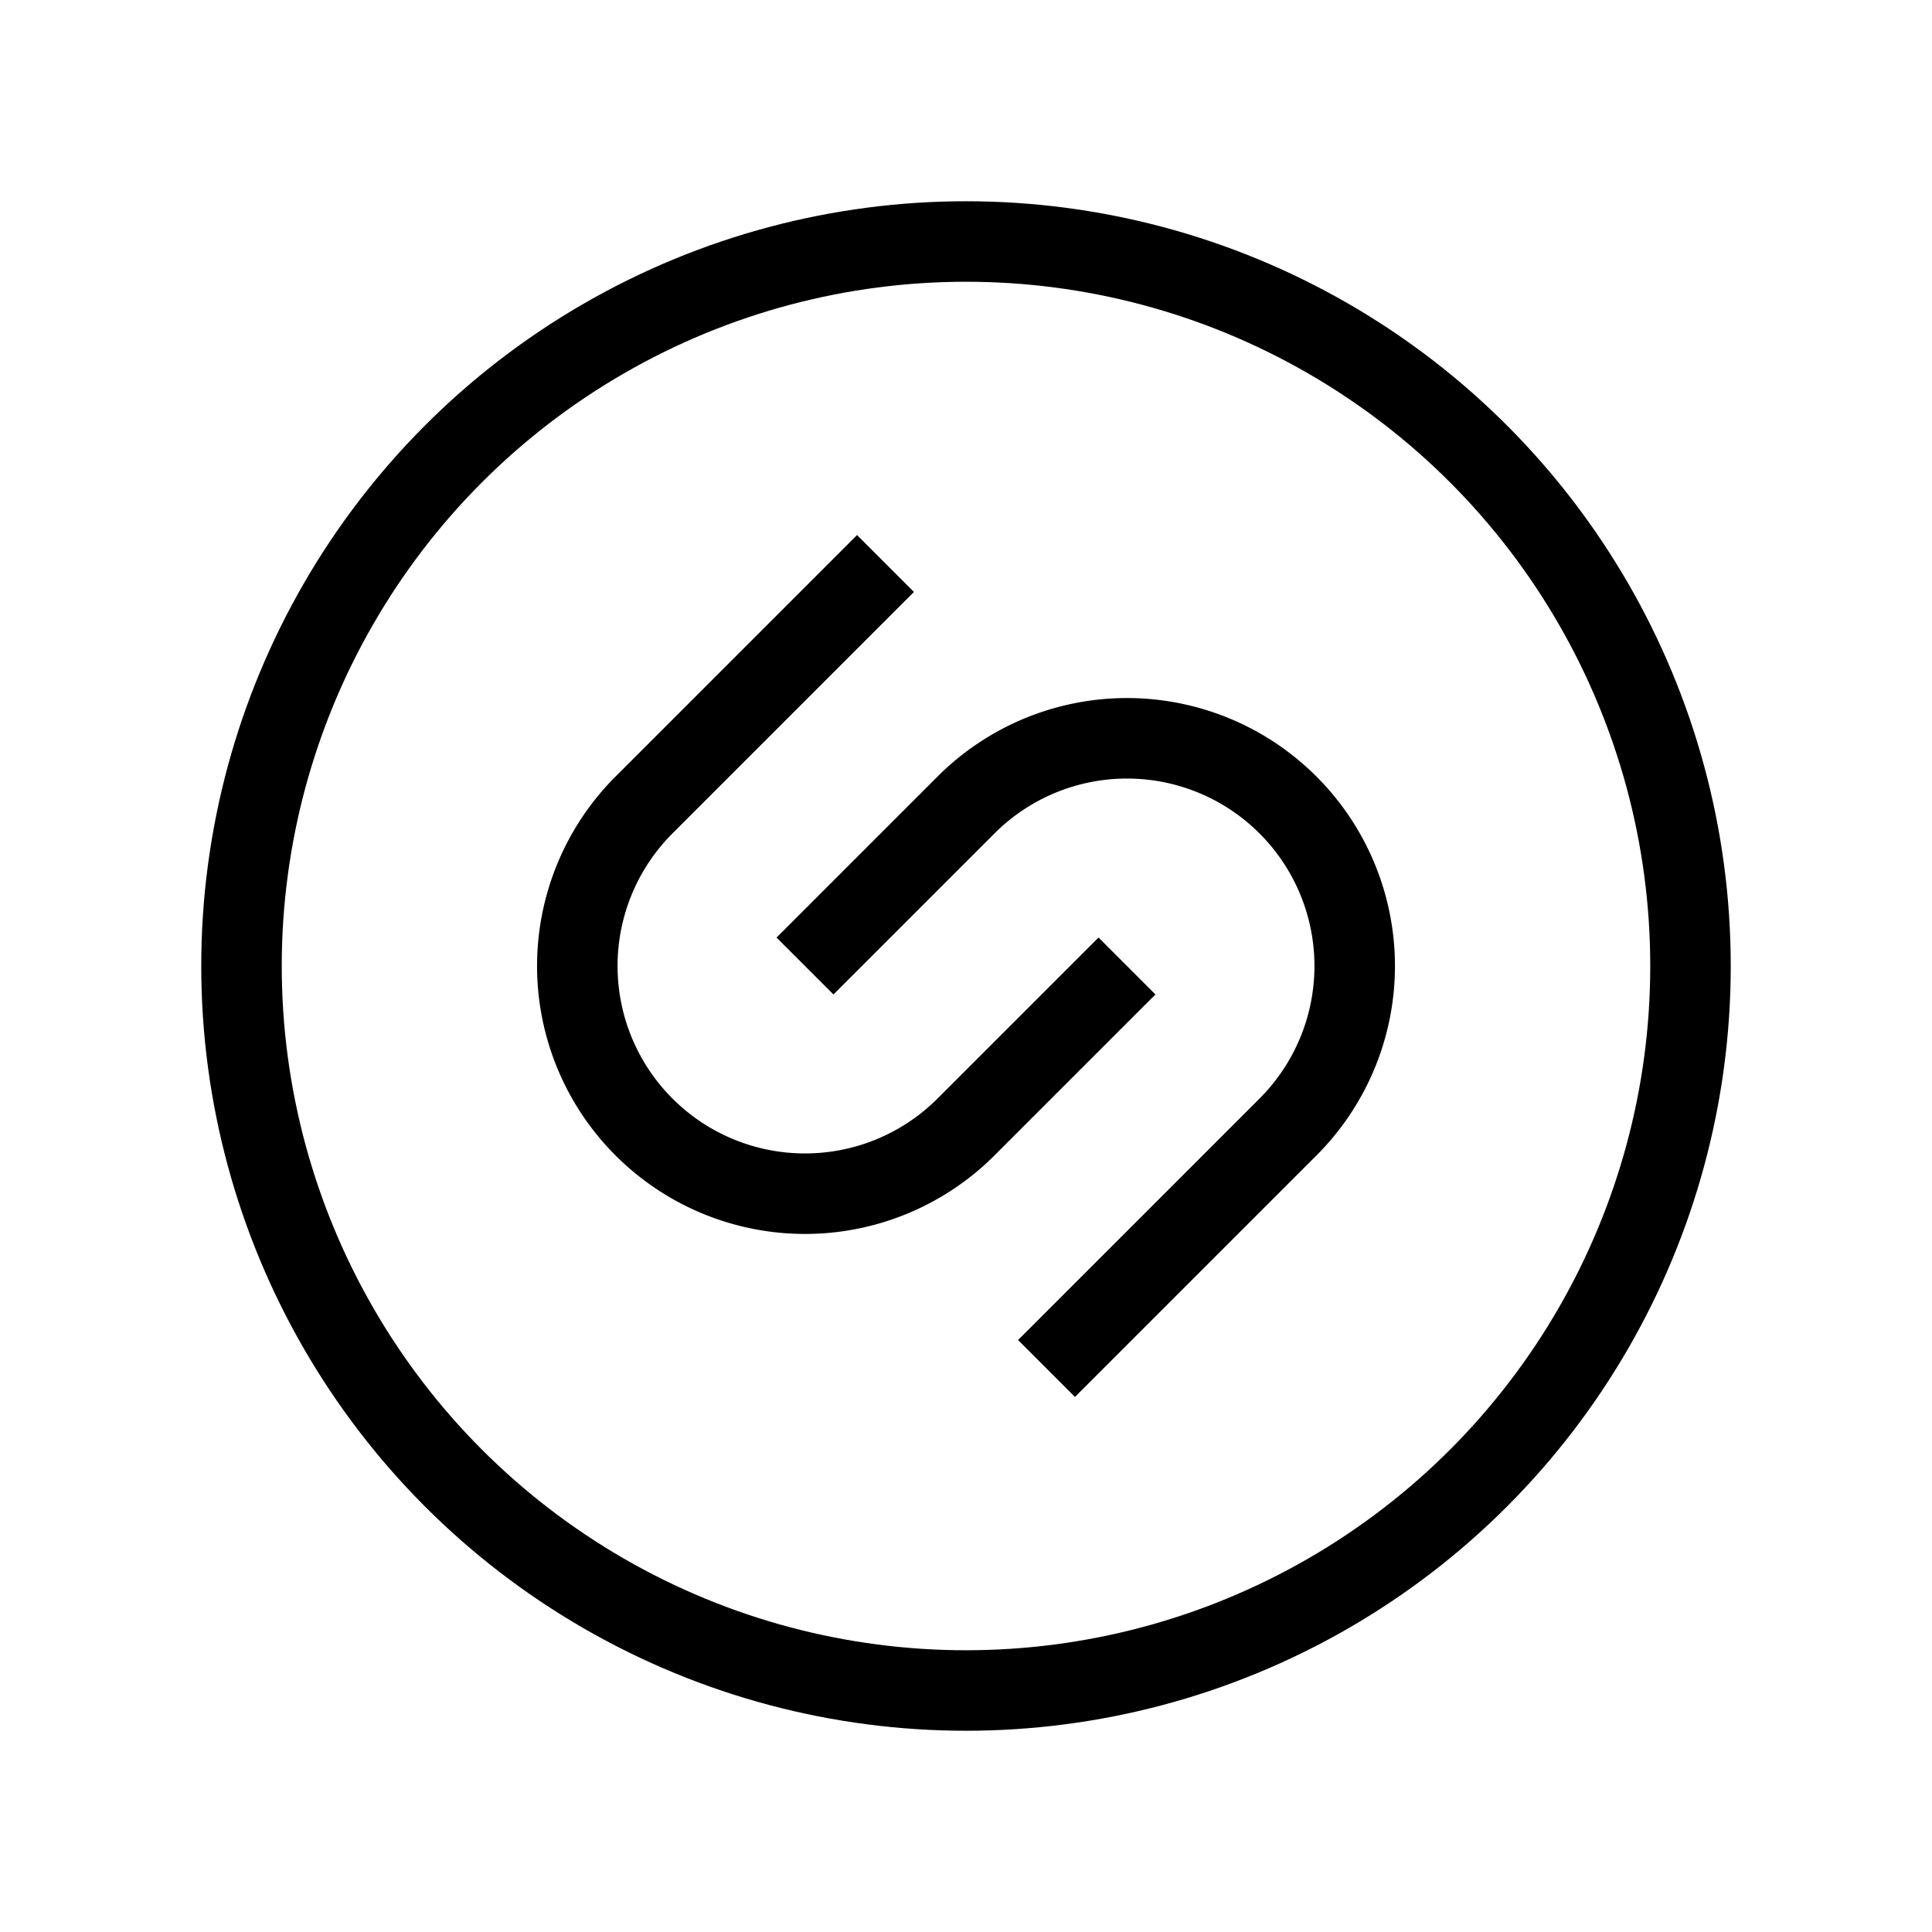 <svg xmlns="http://www.w3.org/2000/svg" viewBox="0 0 24 24" strokeWidth="2" stroke="currentColor" fill="none" strokeLinecap="round" strokeLinejoin="round">
<path stroke="none" d="M0 0h24v24H0z" fill="none"/>
<path d="M10 12l2 -2a2.828 2.828 0 0 1 4 0a2.828 2.828 0 0 1 0 4l-3 3"/>
<path d="M14 12l-2 2a2.828 2.828 0 1 1 -4 -4l3 -3"/>
<circle cx="12" cy="12" r="9"/>
</svg>